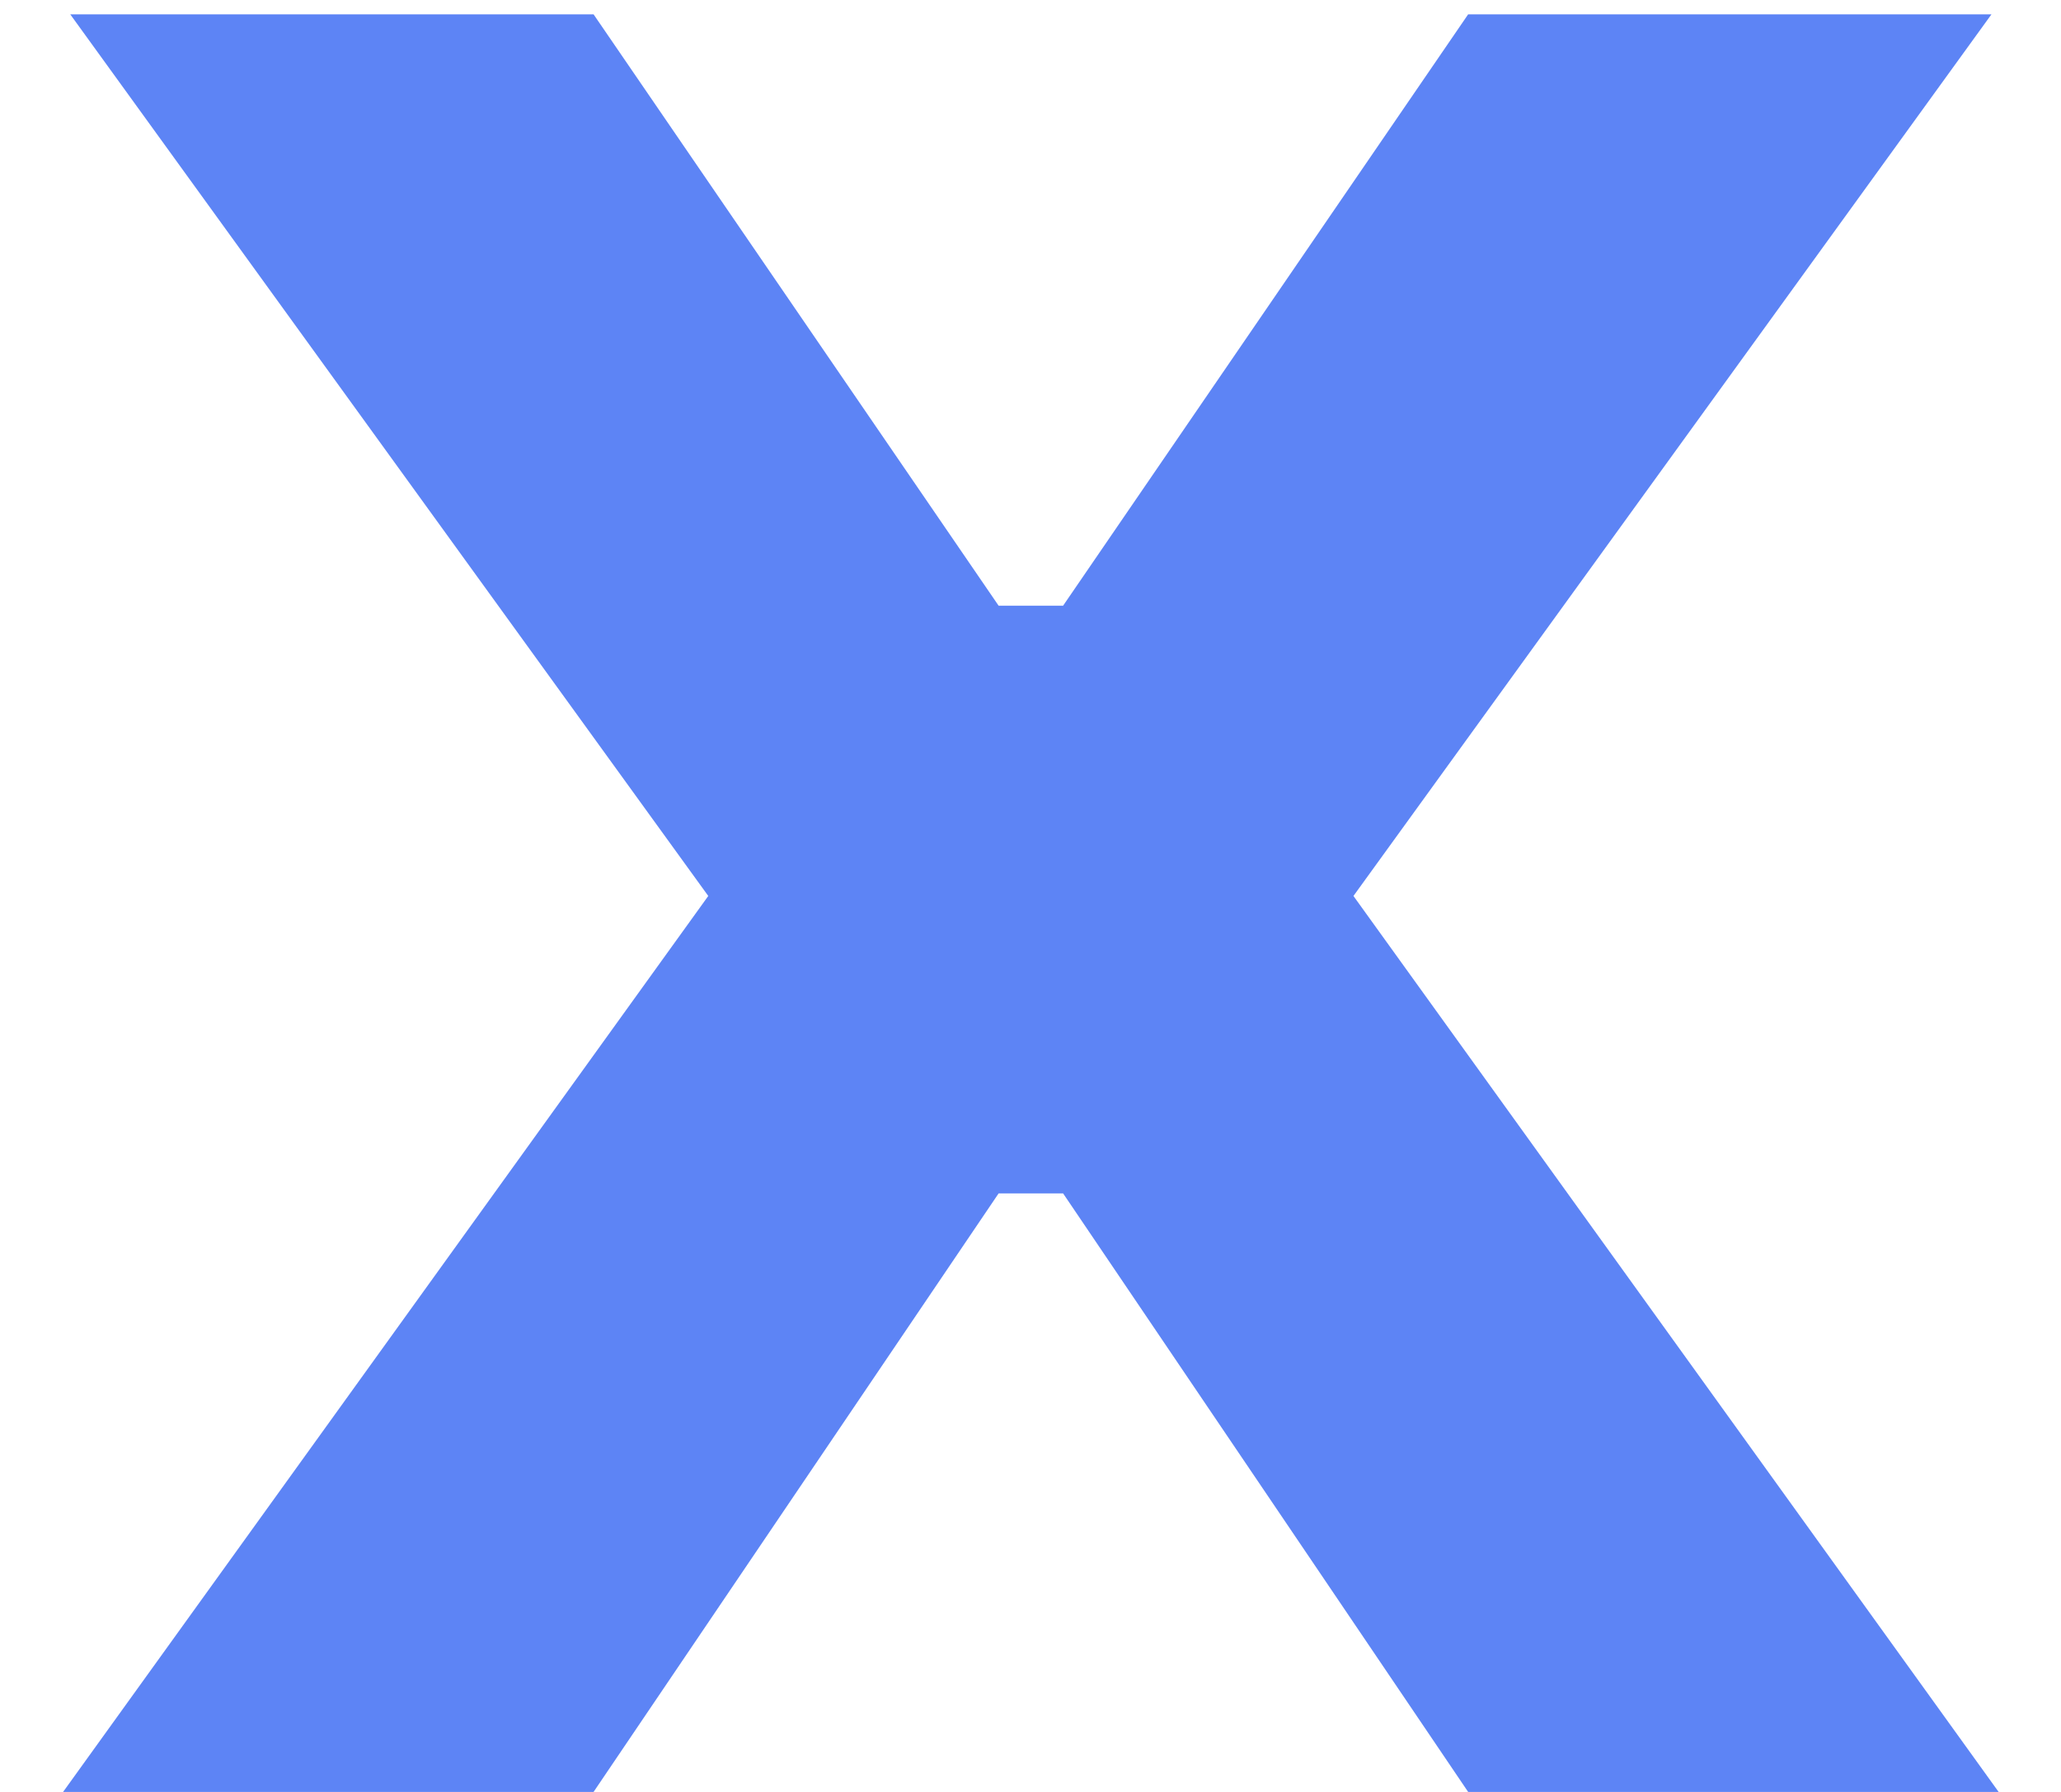 <svg width="23" height="20" viewBox="0 0 23 20" fill="none" xmlns="http://www.w3.org/2000/svg">
<path d="M0.704 20L7.904 10L0.784 0.16H6.624L11.144 6.76H11.864L16.384 0.16H22.224L15.104 10L22.304 20H16.384L11.864 13.32H11.144L6.624 20H0.704Z" fill="#5D84F5"/>
</svg>

